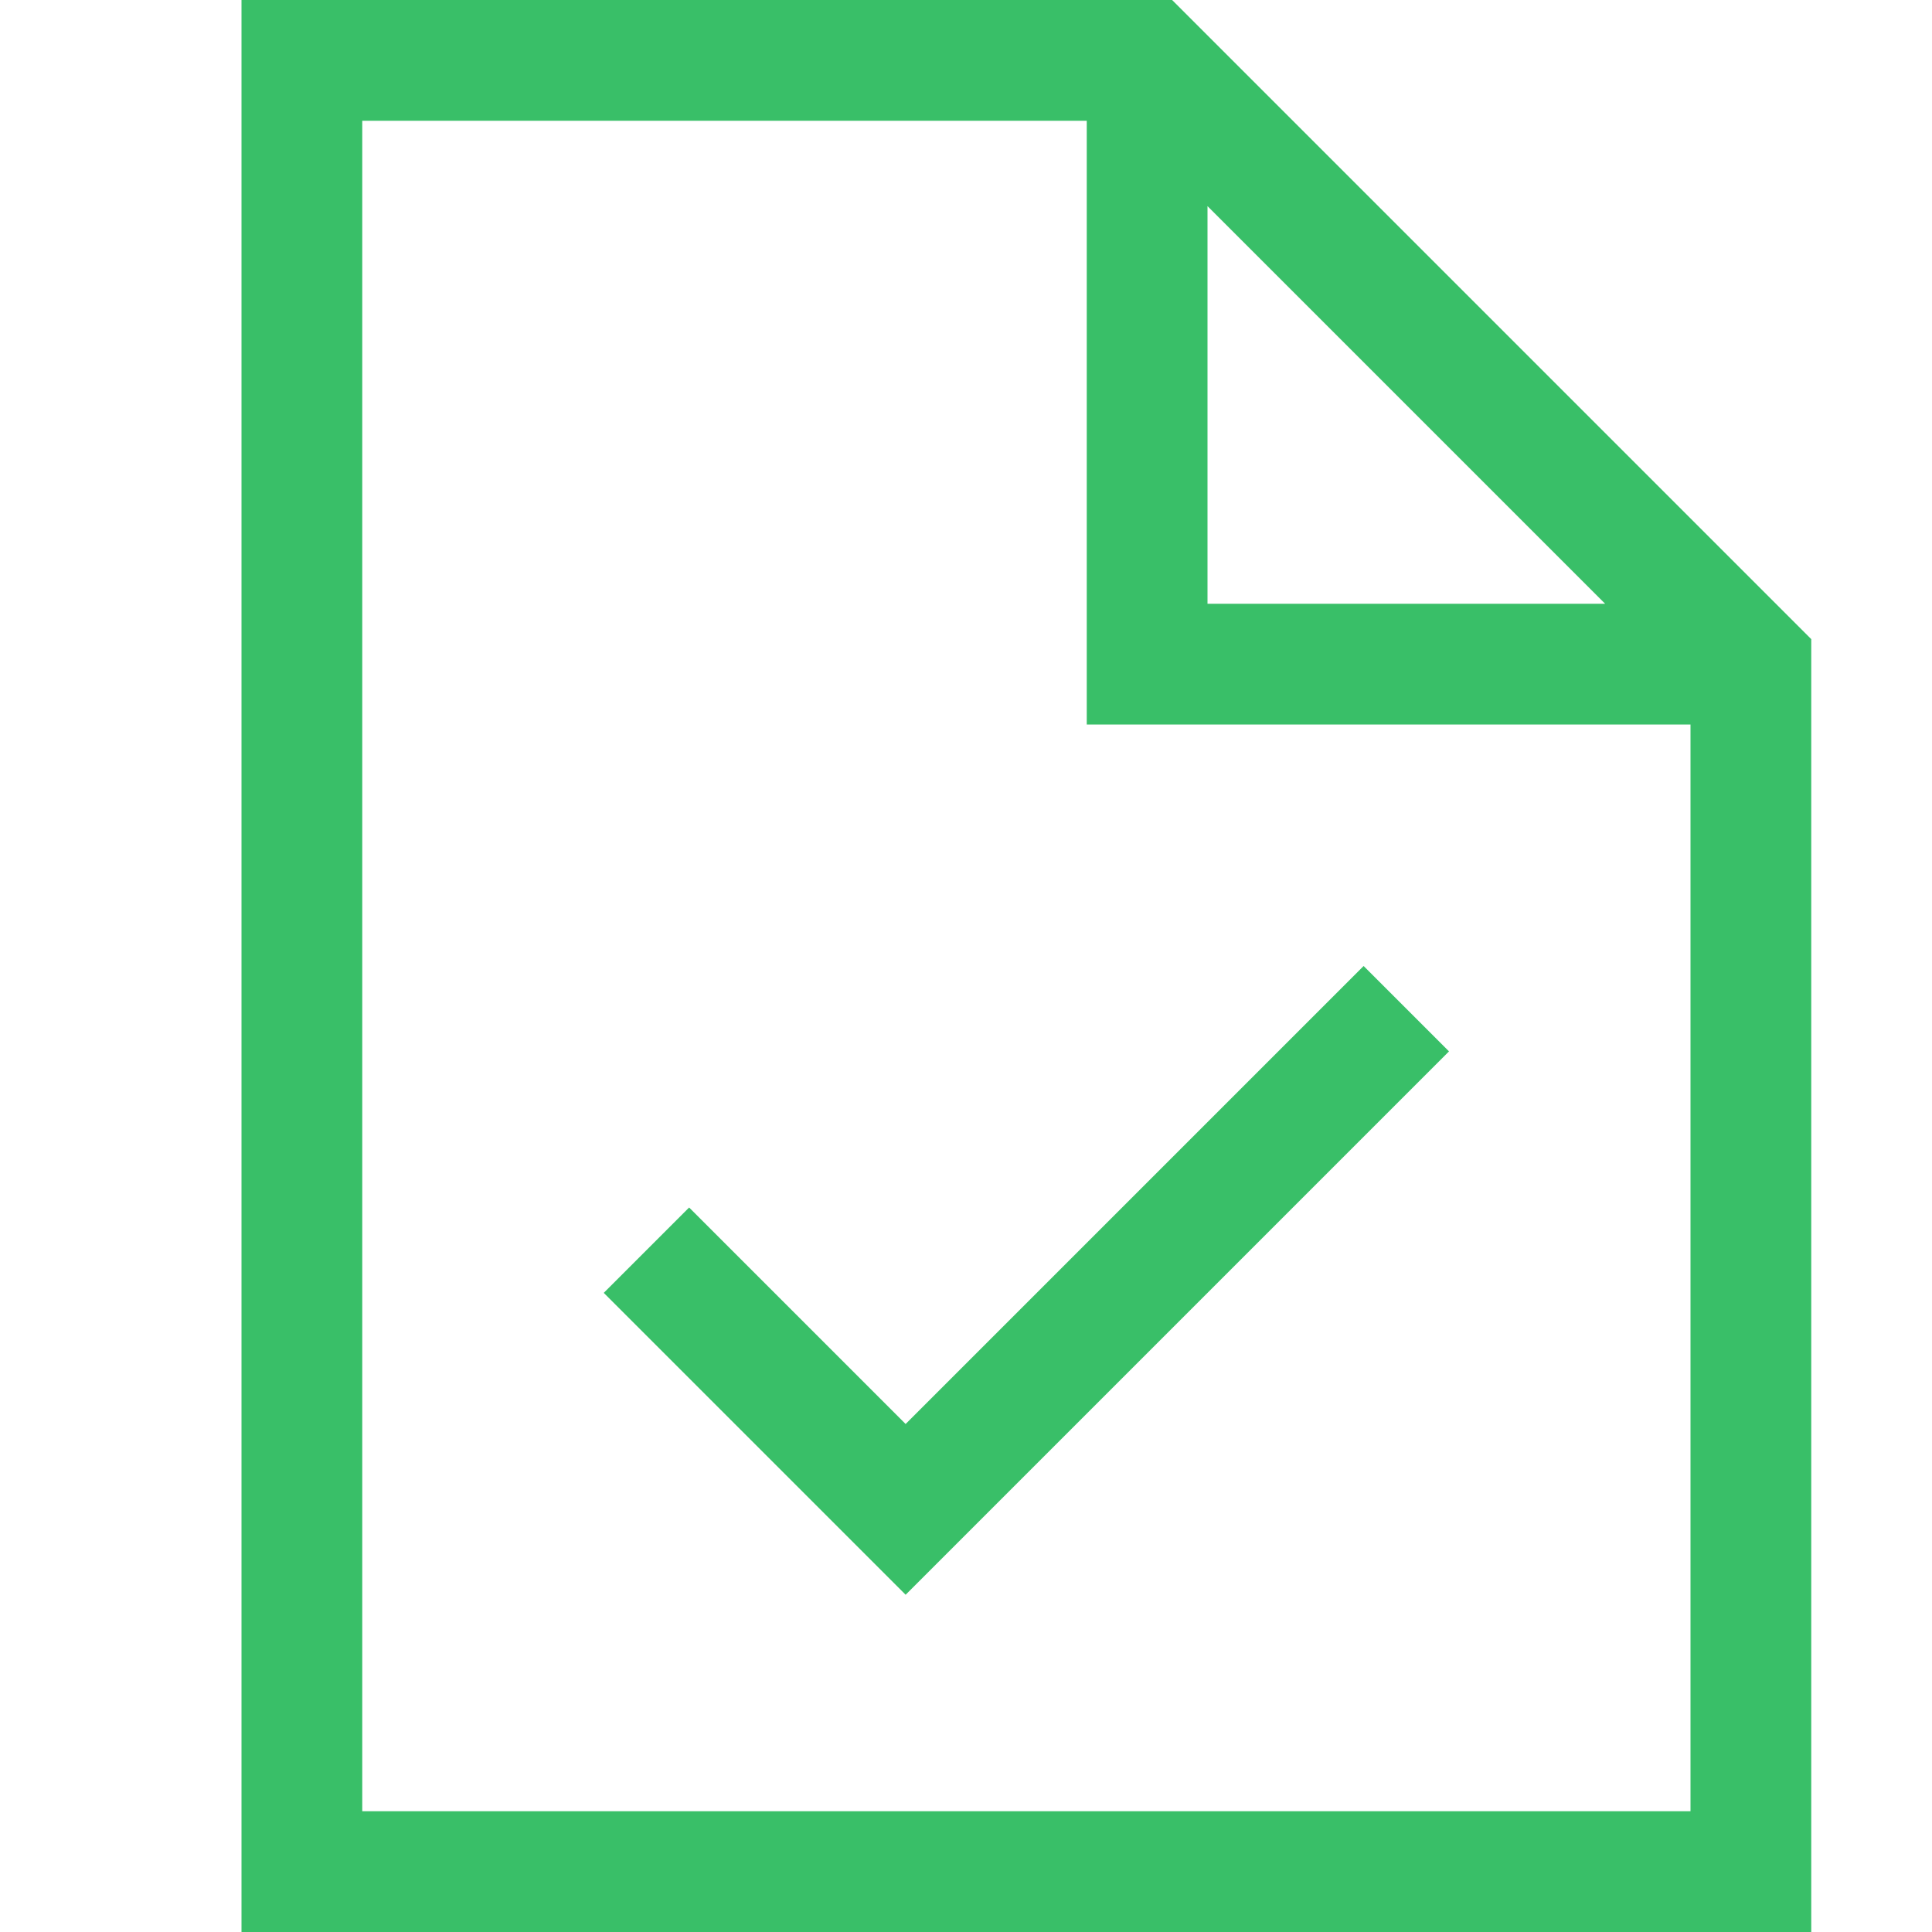 <svg width="16" height="16" viewBox="0 0 16 16" fill="none" xmlns="http://www.w3.org/2000/svg">
    <path fill-rule="evenodd" clip-rule="evenodd" d="M9.707 0H2V16H15V5.293L9.707 0ZM3 15V1H9V6H14V15H3ZM13.293 5L10 1.707V5H13.293ZM7.5 13.207L12 8.707L11.293 8L7.5 11.793L5.707 10L5 10.707L7.5 13.207Z" fill="#39BF68"/>
</svg>

